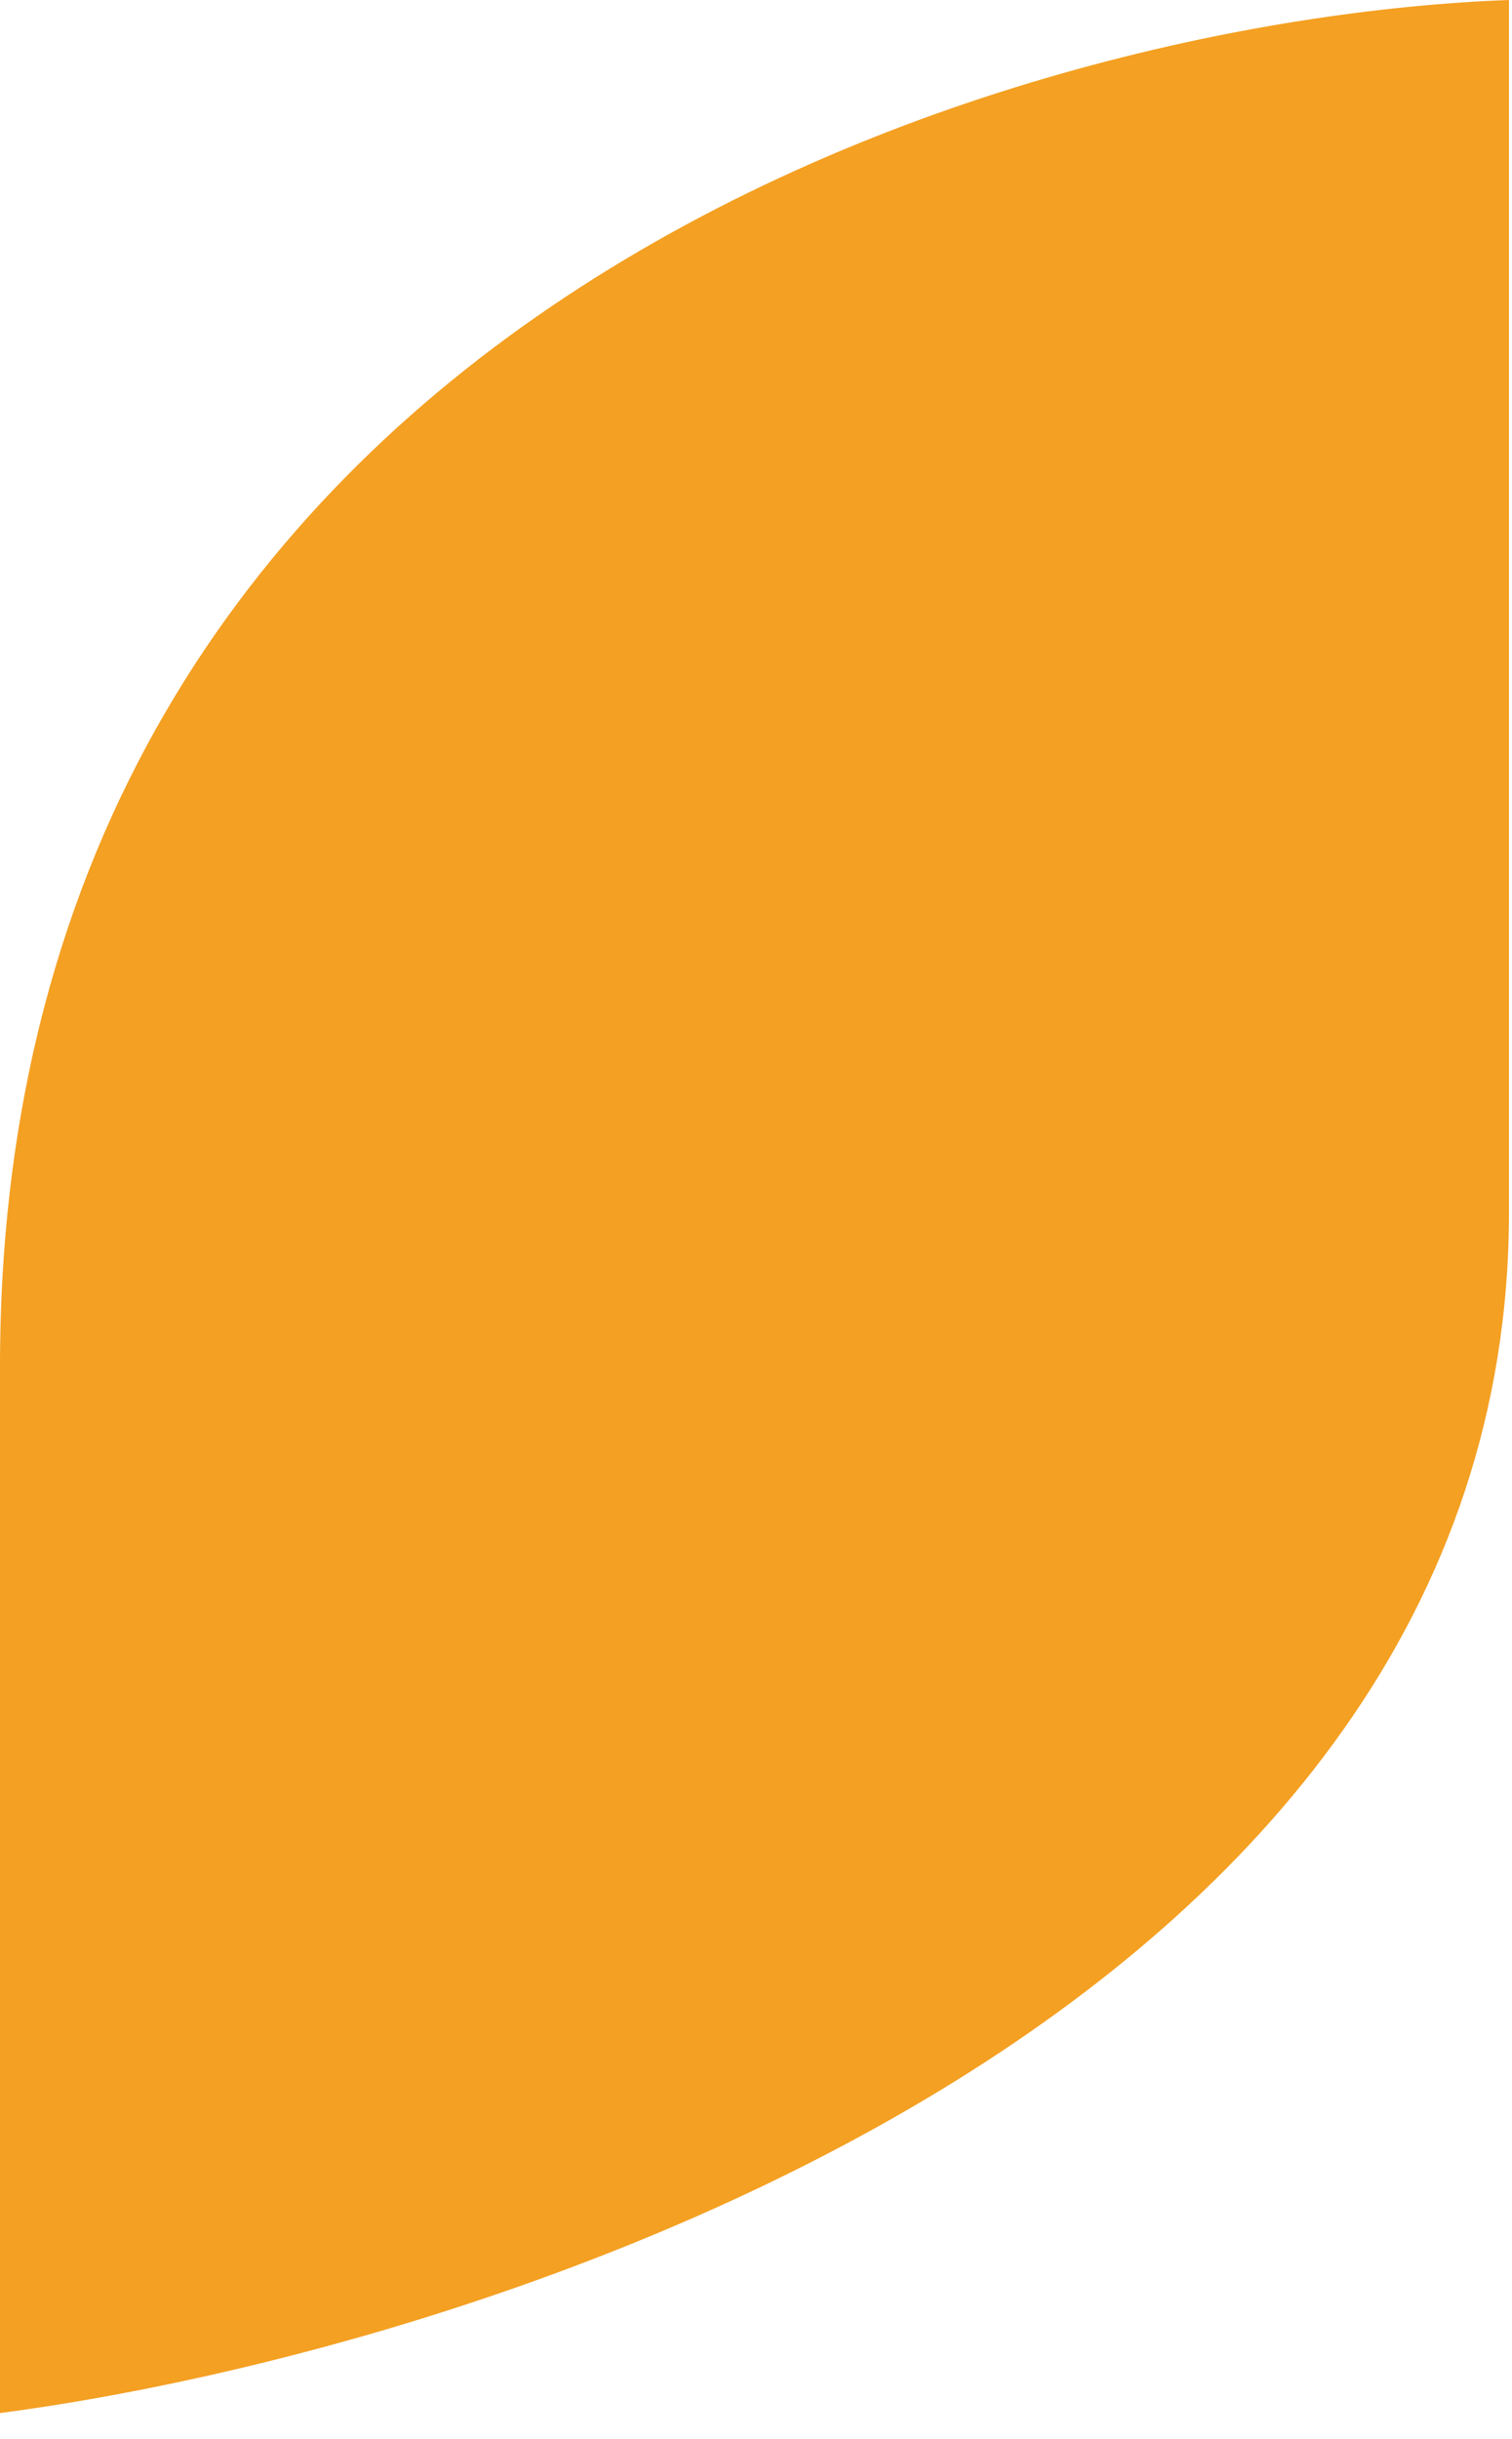 <svg width="93" height="150" viewBox="0 0 93 150" fill="none" xmlns="http://www.w3.org/2000/svg">
<path d="M0 84.023C0 19.515 61.877 1.129 92.815 0V74.537C92.815 123.867 30.938 144.331 0 148.396V84.023Z" fill="#F4A022"/>
</svg>
